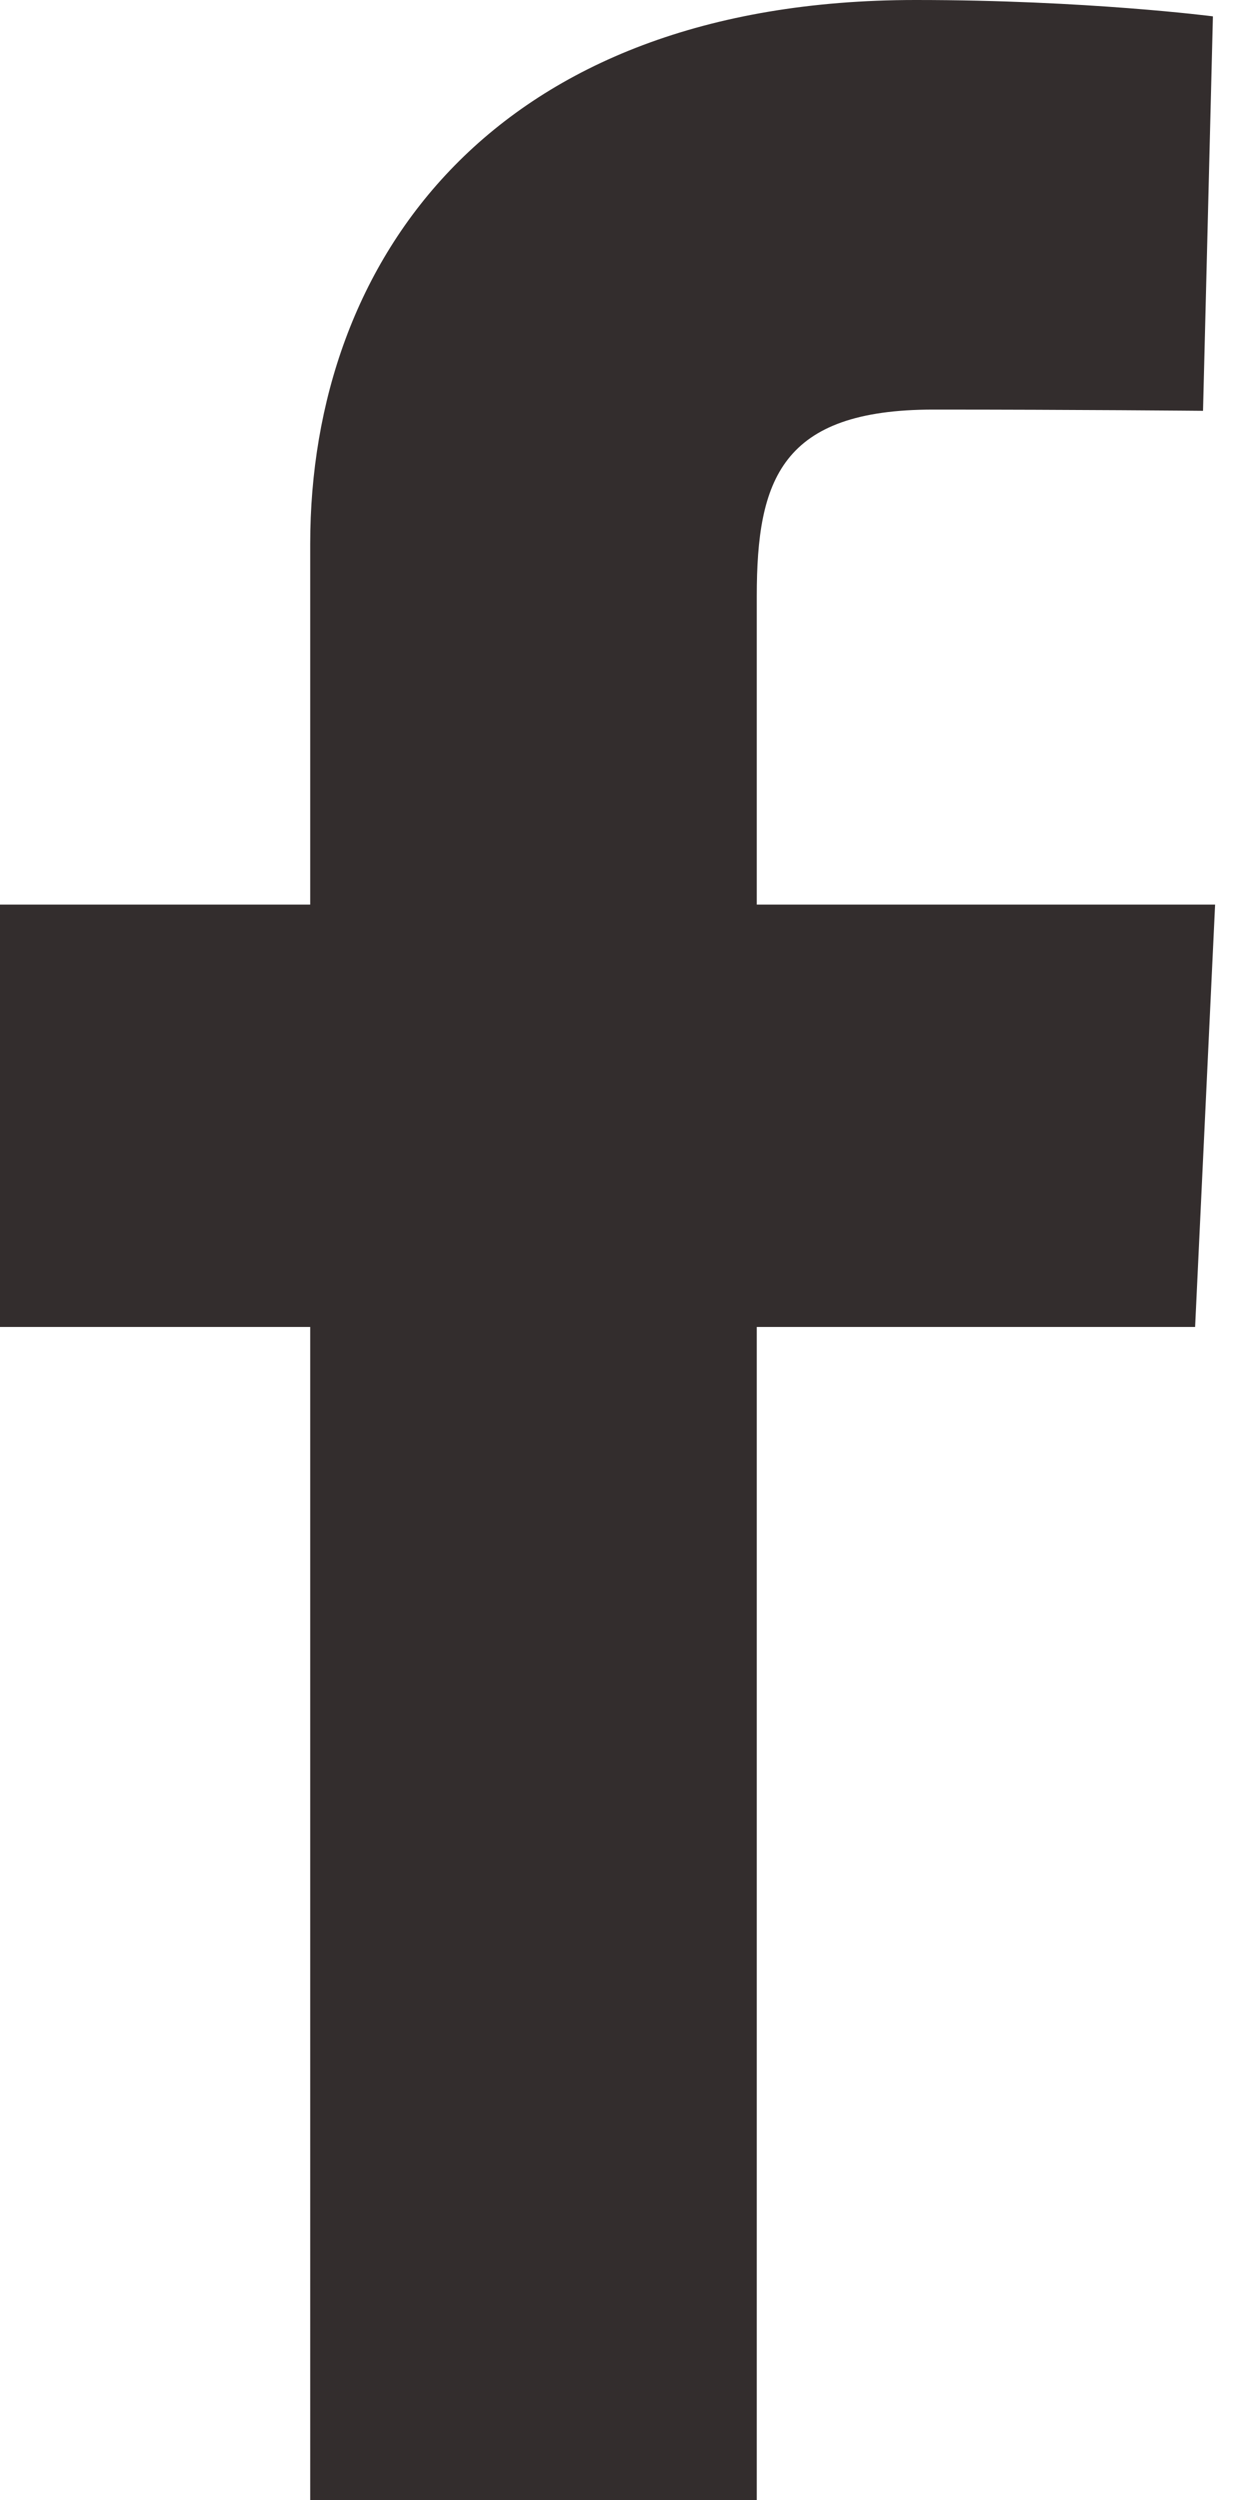 <svg width="12" height="24" viewBox="0 0 12 24" fill="none" xmlns="http://www.w3.org/2000/svg">
<g id="Facebook">
<path id="Vector" d="M2.978 24V12.739H0V8.684H2.978V5.221C2.978 2.499 4.737 0 8.79 0C10.431 0 11.644 0.157 11.644 0.157L11.549 3.944C11.549 3.944 10.311 3.932 8.961 3.932C7.499 3.932 7.265 4.605 7.265 5.723V8.684H11.665L11.473 12.739H7.265V24H2.978Z" fill="#332D2D"/>
</g>
</svg>
